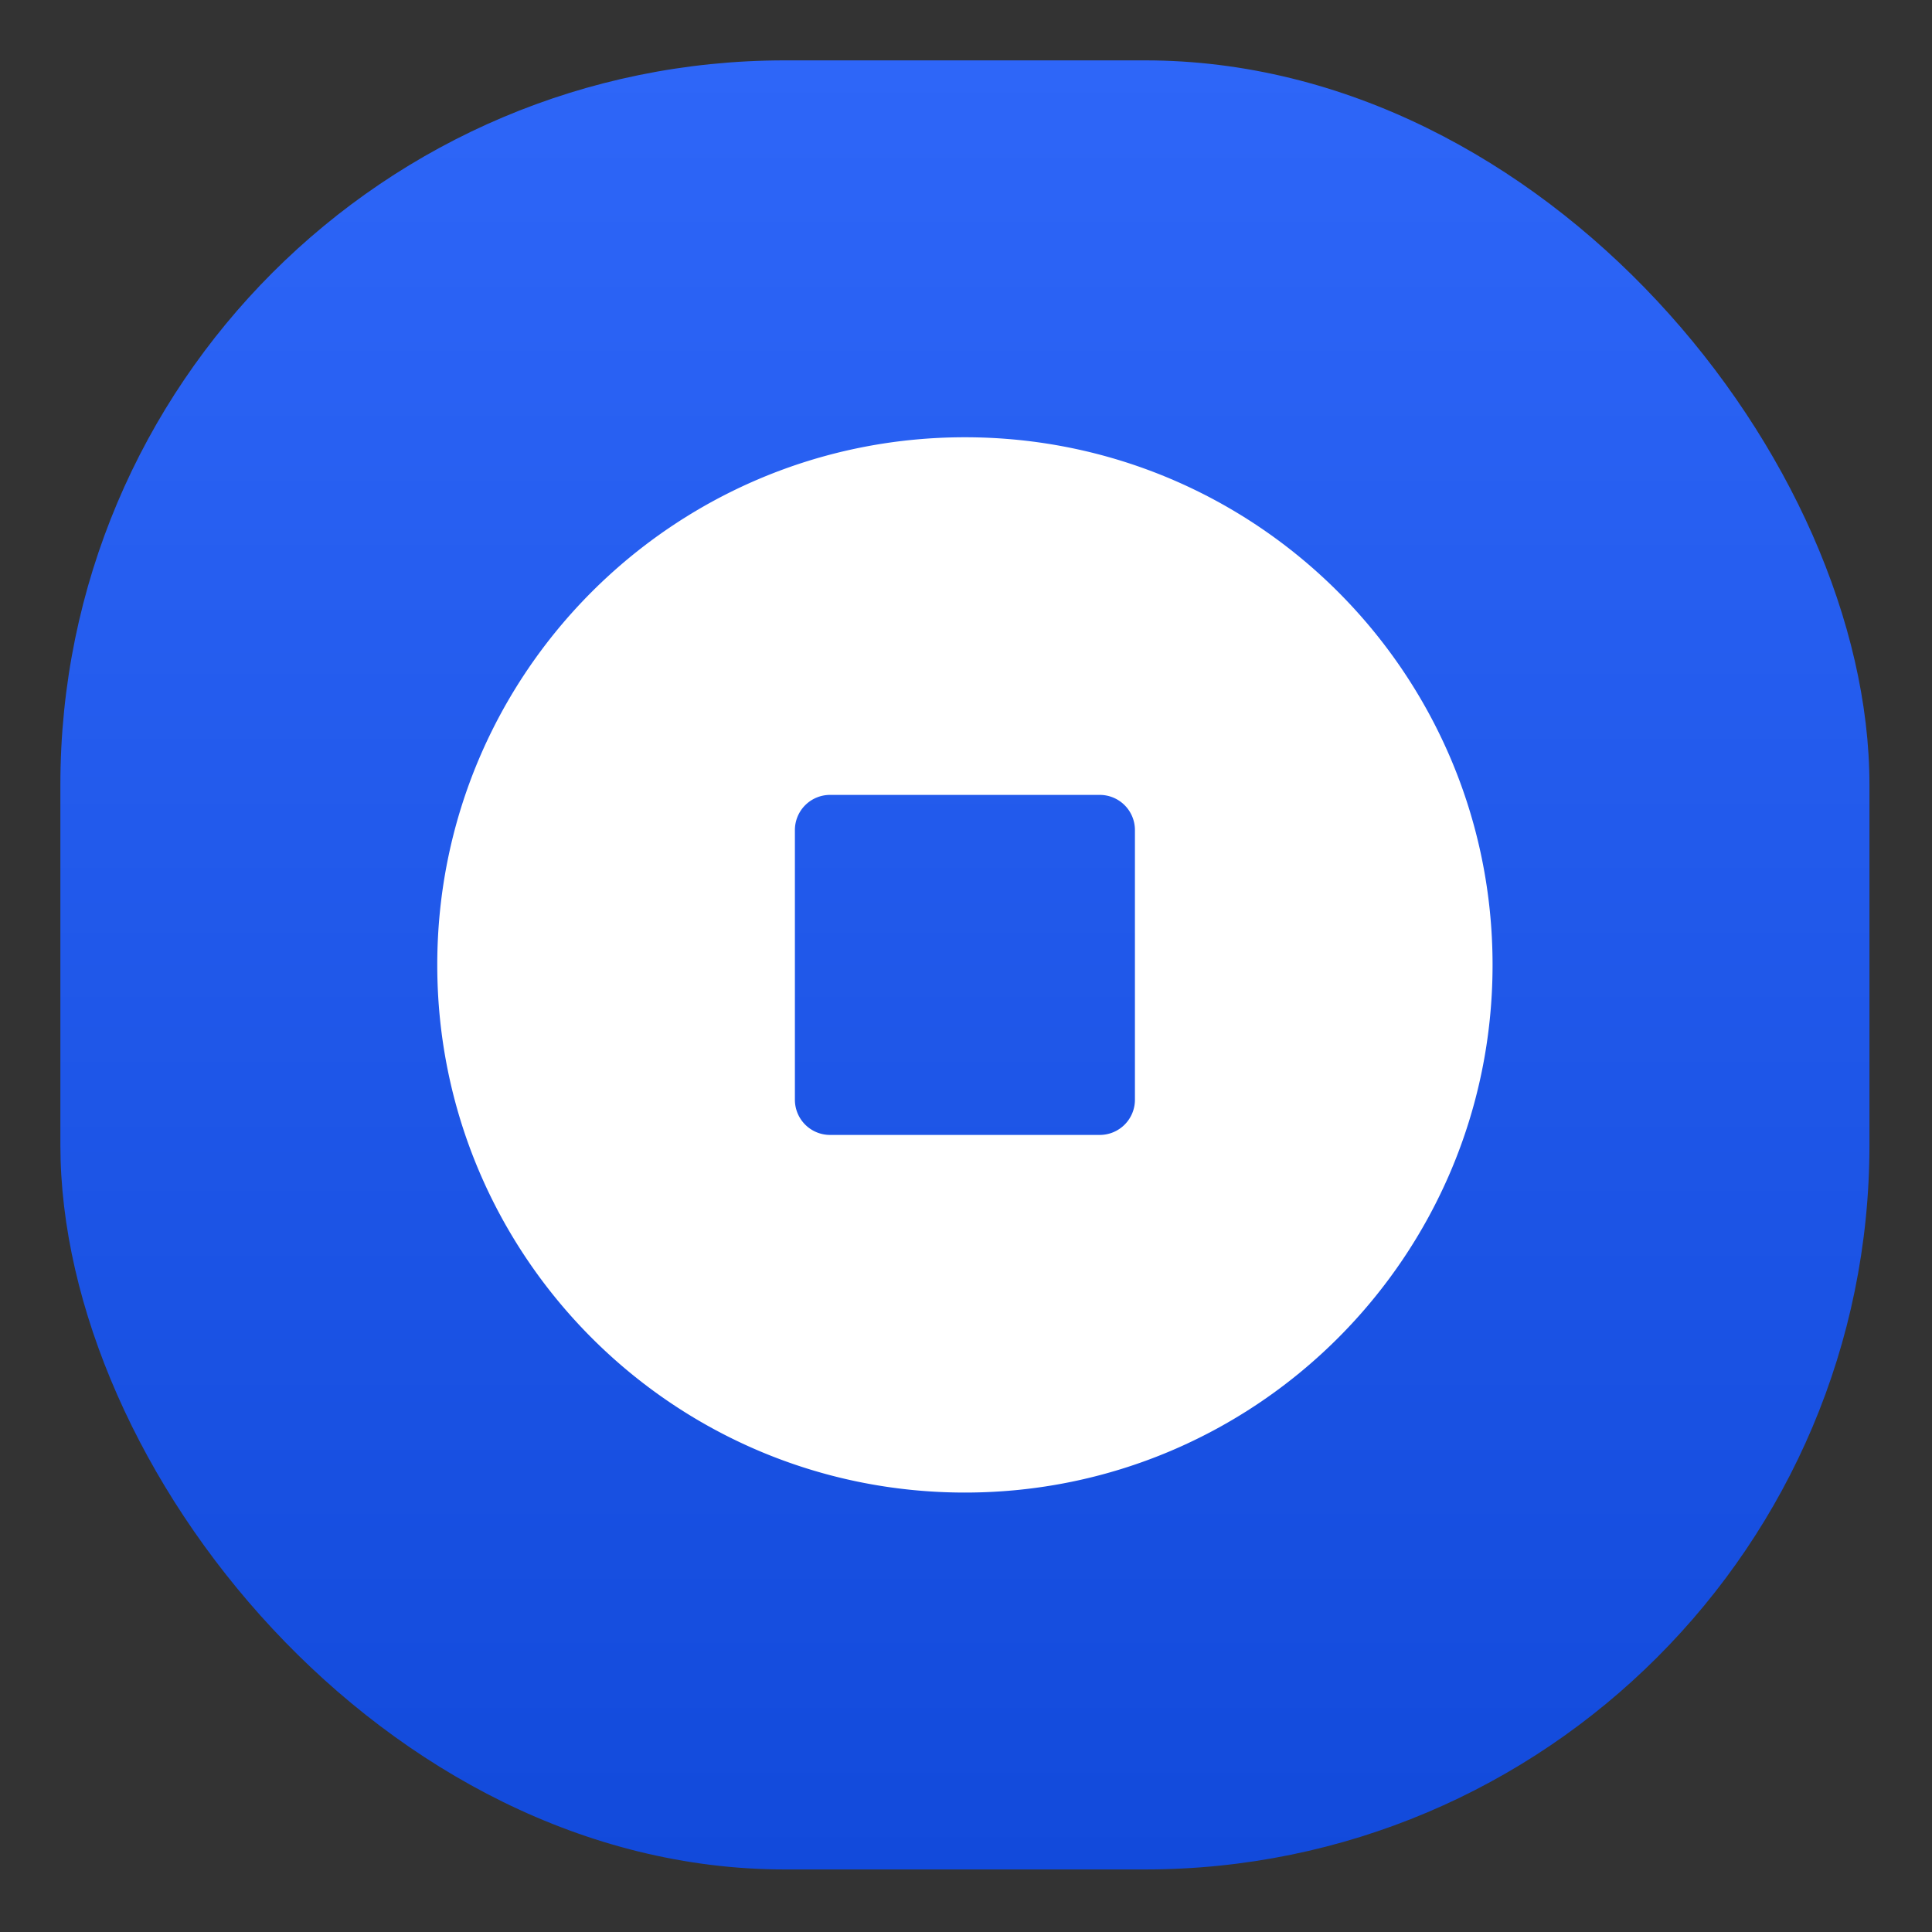 <svg viewBox="0 0 128 128" xmlns="http://www.w3.org/2000/svg" xmlns:xlink="http://www.w3.org/1999/xlink"><rect x="0" y="0" width="128" height="128" fill="#333333" stroke="none"/><defs><circle id="a" cx="59.928" cy="59.928" r="59.928"/><linearGradient x1="50%" y1="0%" x2="50%" y2="100%" id="coin-a"><stop stop-color="#2E66F8" offset="0%"/><stop stop-color="#124ADB" offset="100%"/></linearGradient></defs><g fill="none" fill-rule="evenodd"><path fill="none" fill-rule="nonzero" d="M0 0h128v128H0z"/><path fill="none" fill-rule="nonzero" d="M0 0h128v128H0z"/><path d="M0 0h128v128H0z"/><path d="M19 64c0 24.853 20.147 45 45 45s45-20.147 45-45-20.147-45-45-45-45 20.147-45 45zm33.5-14.5a3 3 0 0 0-3 3v23a3 3 0 0 0 3 3h23a3 3 0 0 0 3-3v-23a3 3 0 0 0-3-3h-23z" fill="#FFF"/><g transform="translate(4 4)"><g><path d="M0 0h119.856v119.856H0z"/><rect fill="url(#coin-a)" fill-rule="nonzero" width="119.856" height="119.856" rx="48"/><path d="M24.97 59.928c0 19.307 15.651 34.958 34.958 34.958s34.958-15.651 34.958-34.958S79.235 24.97 59.928 24.97 24.97 40.62 24.97 59.928zm26.024-11.264a2.33 2.33 0 0 0-2.33 2.33v17.868a2.33 2.33 0 0 0 2.33 2.33h17.868a2.33 2.33 0 0 0 2.33-2.33V50.994a2.33 2.33 0 0 0-2.33-2.33H50.994z" fill="#FFF"/></g></g></g></svg>